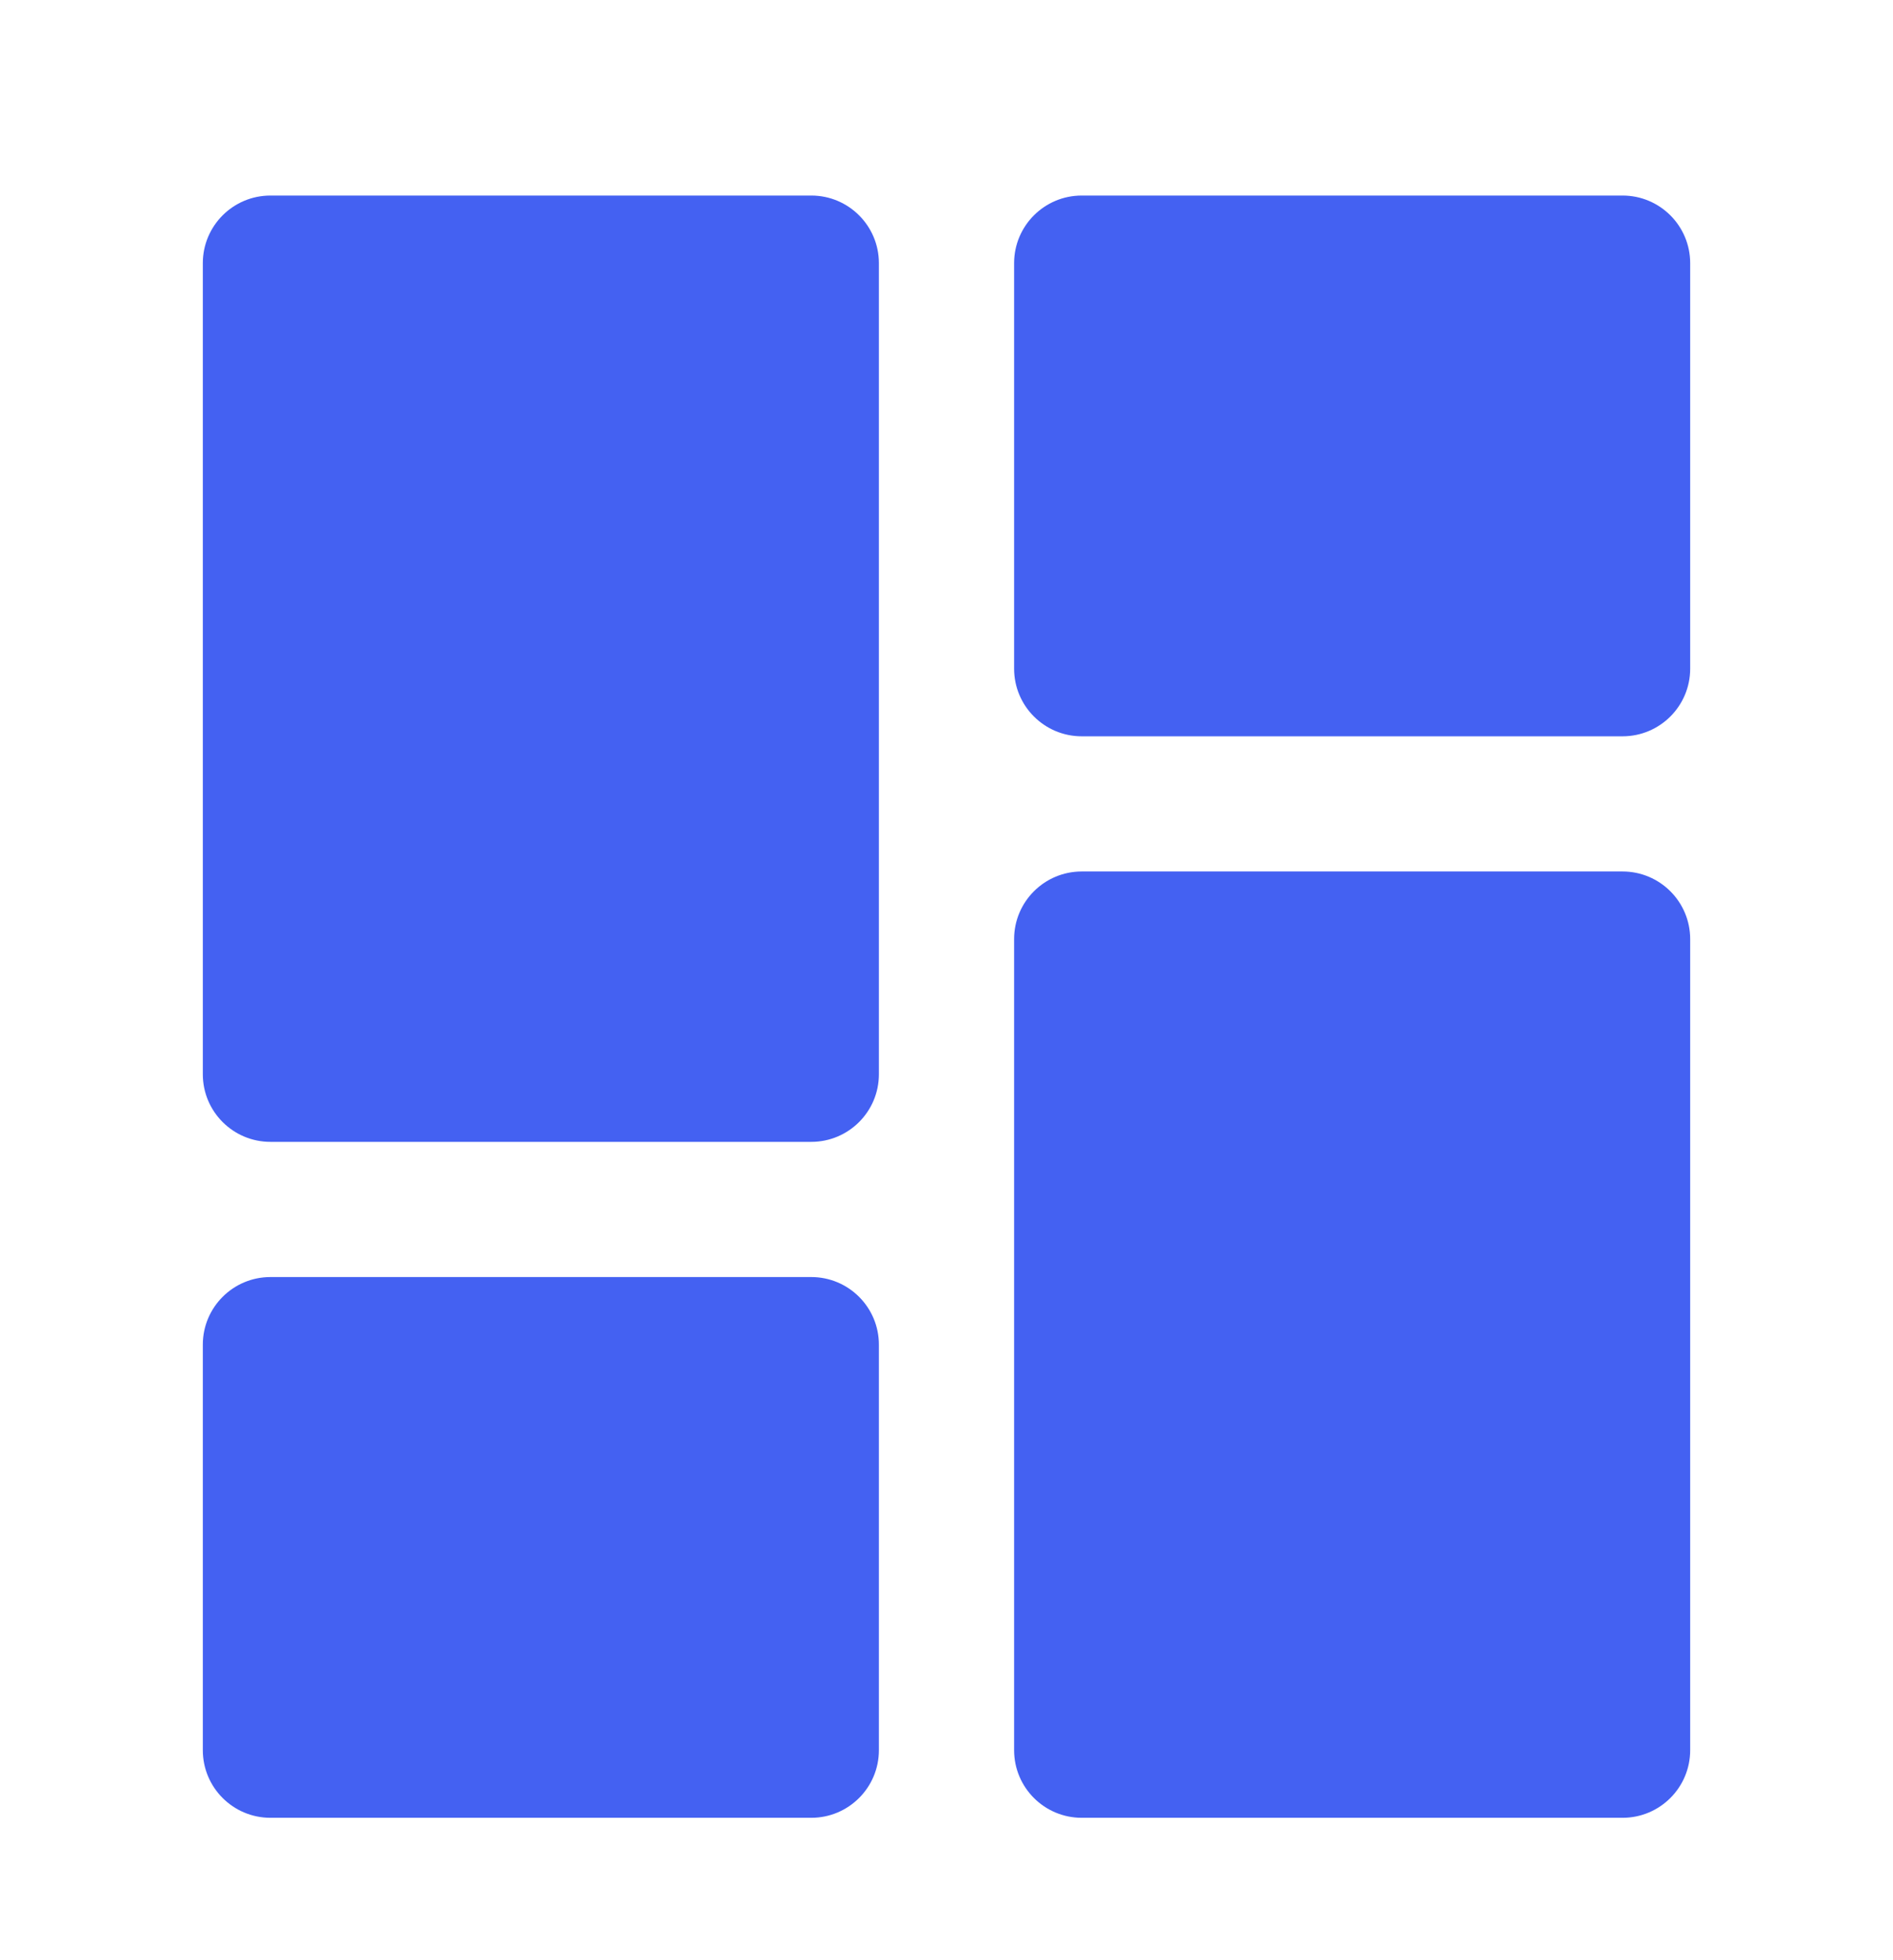 <svg width="28" height="29" viewBox="0 0 28 29" fill="none" xmlns="http://www.w3.org/2000/svg">
<path d="M12 16.893H4C3.448 16.893 3 16.445 3 15.893L3 3.893C3 3.341 3.448 2.893 4 2.893L12 2.893C12.552 2.893 13 3.341 13 3.893L13 15.893C13 16.445 12.552 16.893 12 16.893Z" fill="#4461F2"/>
<path d="M12 26.893H4C3.448 26.893 3 26.445 3 25.893L3 19.893C3 19.341 3.448 18.893 4 18.893L12 18.893C12.552 18.893 13 19.341 13 19.893L13 25.893C13 26.445 12.552 26.893 12 26.893Z" fill="#4461F2"/>
<path d="M24 10.893L16 10.893C15.448 10.893 15 10.445 15 9.893L15 3.893C15 3.341 15.448 2.893 16 2.893L24 2.893C24.552 2.893 25 3.341 25 3.893V9.893C25 10.445 24.552 10.893 24 10.893Z" fill="#4461F2"/>
<path d="M24 26.893H16C15.448 26.893 15 26.445 15 25.893L15 13.893C15 13.341 15.448 12.893 16 12.893L24 12.893C24.552 12.893 25 13.341 25 13.893L25 25.893C25 26.445 24.552 26.893 24 26.893Z" fill="#4461F2"/>
</svg>
